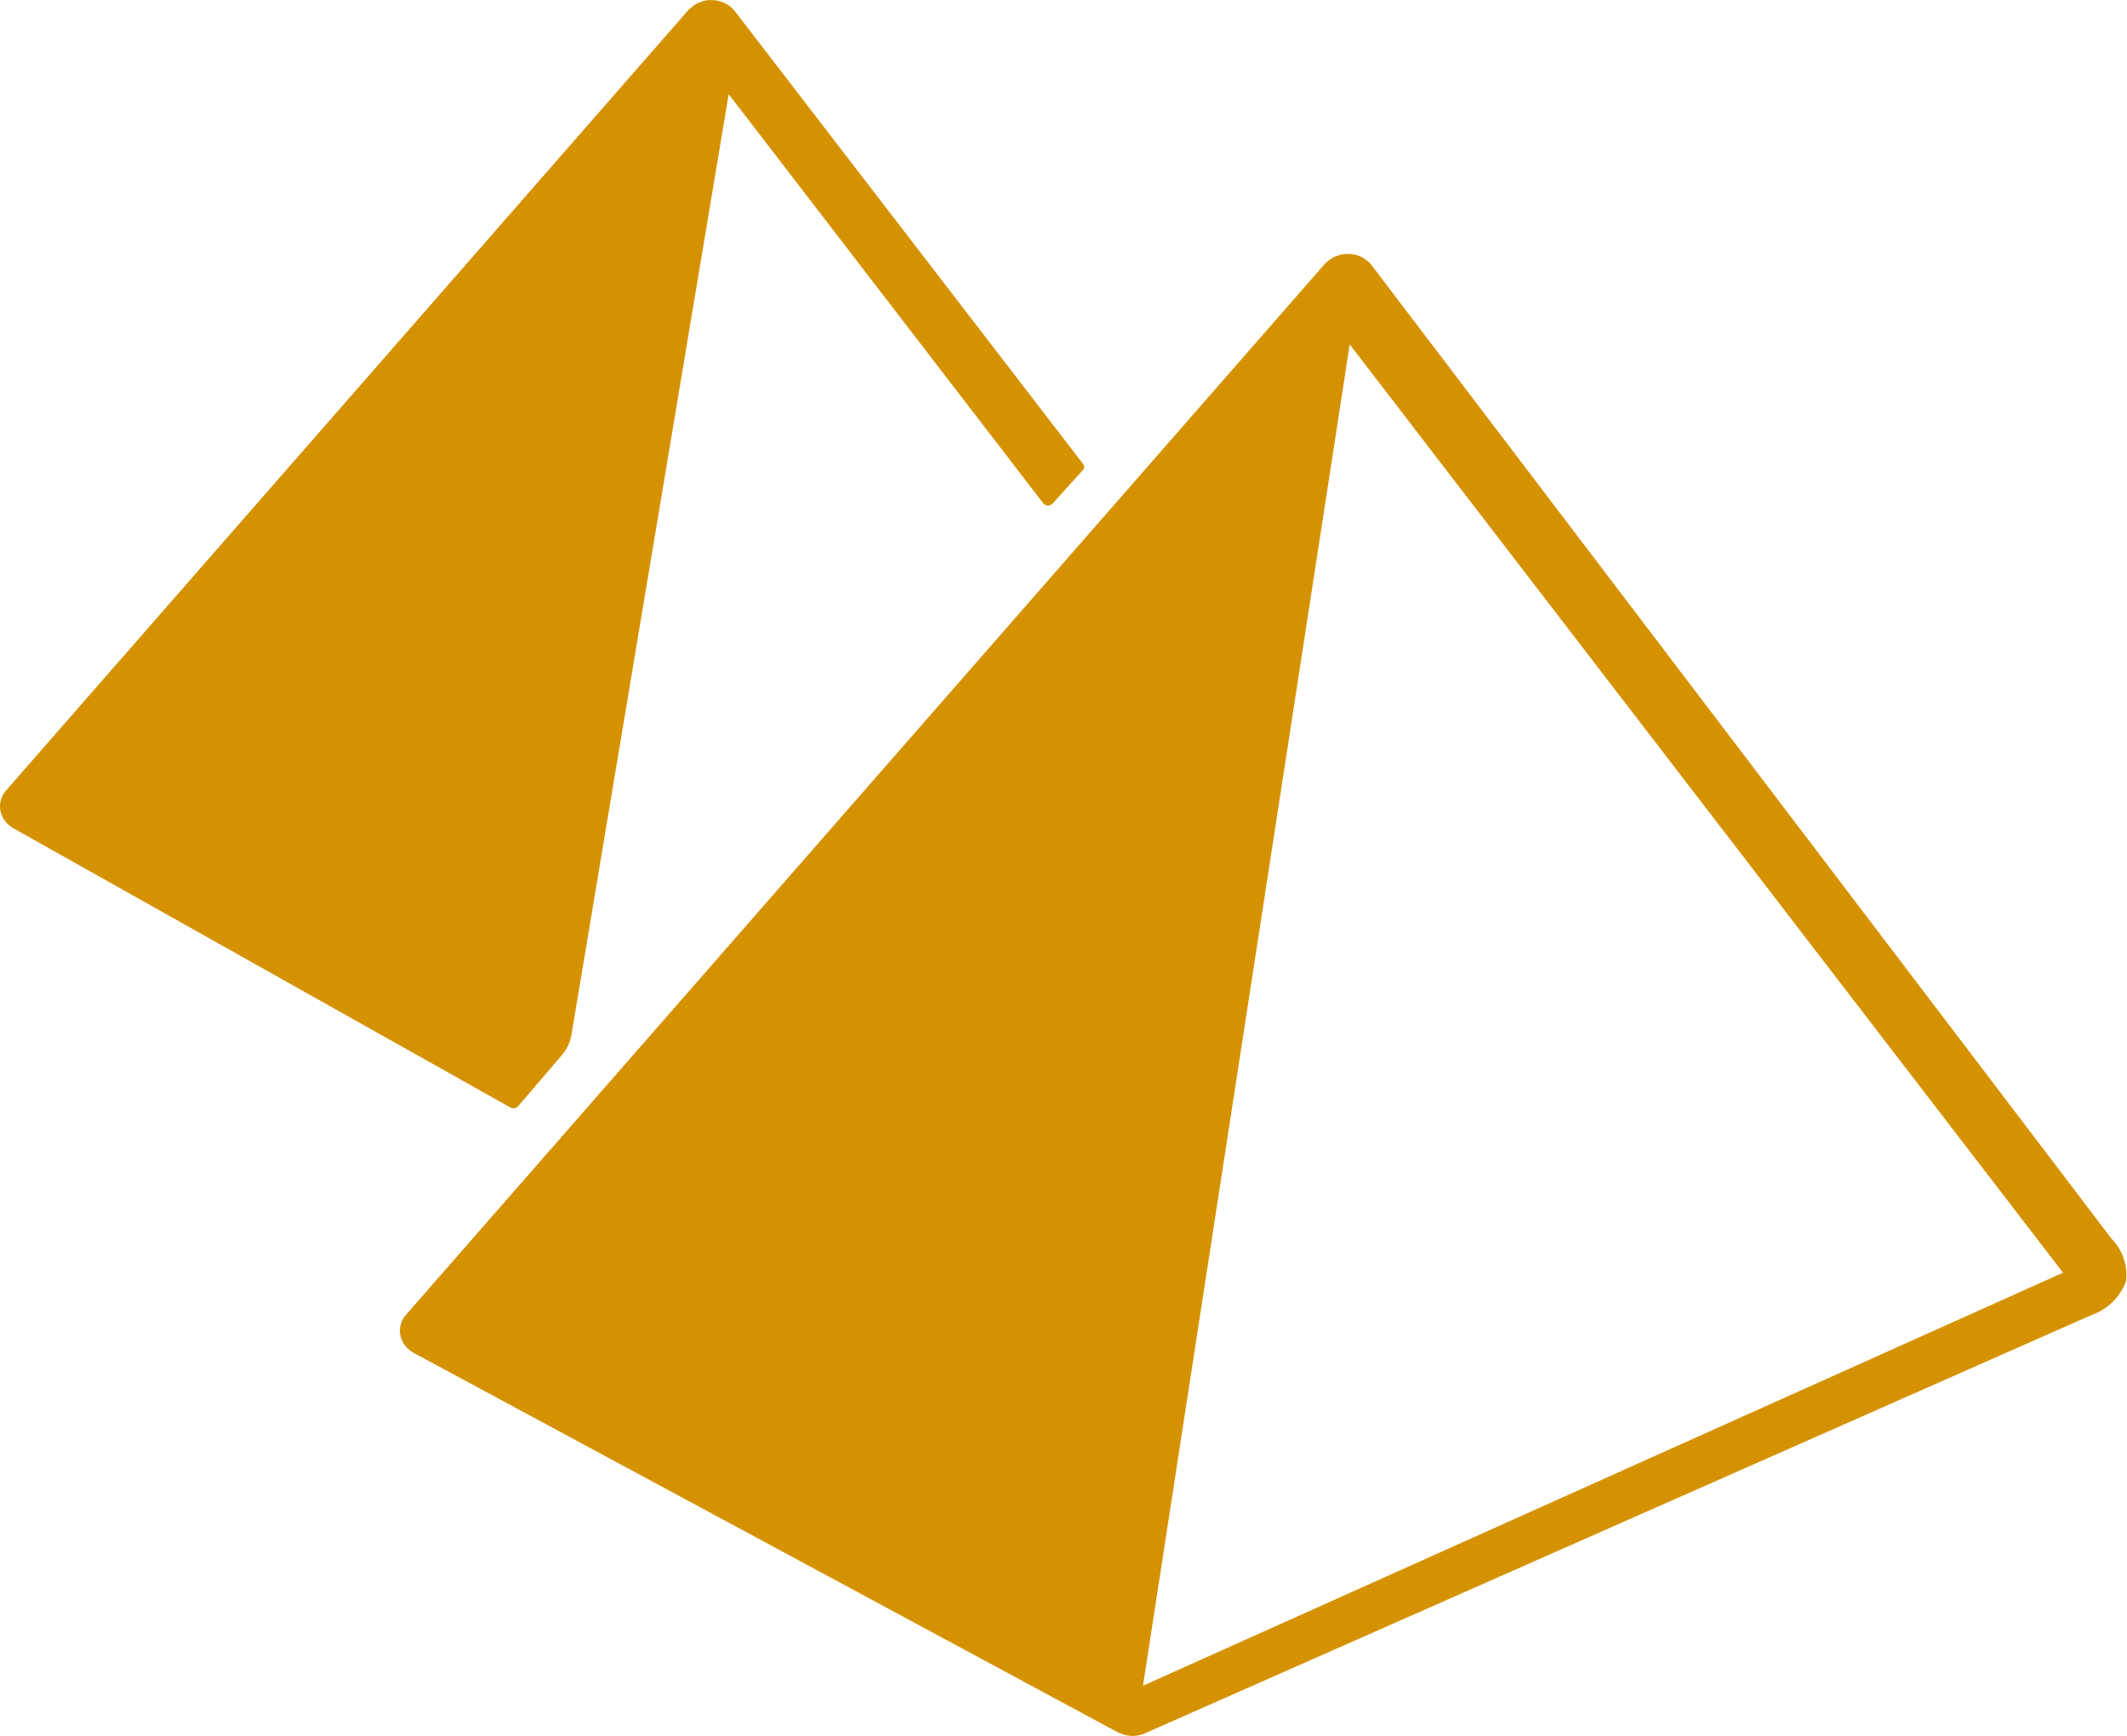 <svg xmlns="http://www.w3.org/2000/svg" width="120.715" height="98.544" viewBox="0 0 120.715 98.544">
  <g id="pyramids" transform="translate(-5.003 -10.953)">
    <path id="Path_61" data-name="Path 61" d="M118.535,78.43,76.525,23.143c-.007-.009-.017-.014-.024-.022a1.52,1.52,0,0,0-.294-.28c-.018-.014-.037-.025-.055-.037a1.652,1.652,0,0,0-.334-.177c-.008,0-.018,0-.028-.006a1.8,1.8,0,0,0-.478-.1c-.007,0-.012,0-.019,0a1.853,1.853,0,0,0-.5.036l-.015,0c-.046.01-.086.035-.132.049a1.749,1.749,0,0,0-.335.132,1.625,1.625,0,0,0-.132.1,1.608,1.608,0,0,0-.252.207c-.011.012-.028.019-.039.031L21.741,82.736a1.359,1.359,0,0,0-.323,1.177,1.478,1.478,0,0,0,.767,1l39.942,21.53a1.837,1.837,0,0,0,.209.081c.048.019.094.041.144.056a1.892,1.892,0,0,0,.486.071,1.784,1.784,0,0,0,.334-.034c.036-.006.071-.019.107-.027.053-.014.105-.022.155-.04l53.873-23.81a3.2,3.2,0,0,0,1.917-1.9A2.926,2.926,0,0,0,118.535,78.43ZM63.562,103.8,75.294,27.655l40.485,52.7Z" transform="translate(6.31 2.85)" fill="#d59200"/>
    <path id="Path_62" data-name="Path 62" d="M46.71,11.587c-.006-.007-.015-.012-.021-.02a1.572,1.572,0,0,0-.291-.278c-.019-.015-.039-.027-.06-.041a1.65,1.65,0,0,0-.323-.173c-.01,0-.021,0-.03-.006a1.721,1.721,0,0,0-.474-.107c-.007,0-.014,0-.021,0A1.819,1.819,0,0,0,45,10.99c-.006,0-.011,0-.018.006-.051.011-.1.036-.147.052a1.685,1.685,0,0,0-.321.126,1.455,1.455,0,0,0-.139.1,1.572,1.572,0,0,0-.249.2c-.014.014-.032.022-.044.036L5.353,55.821a1.363,1.363,0,0,0-.325,1.163,1.478,1.478,0,0,0,.745.995l28.2,15.848a.35.35,0,0,0,.431-.07l2.492-2.911a2.391,2.391,0,0,0,.539-1.149L46.359,16.3,64.212,39.526a.349.349,0,0,0,.521.019l1.724-1.9a.271.271,0,0,0,.015-.353Z" transform="translate(0 0)" fill="#d59200"/>
  </g>
</svg>

